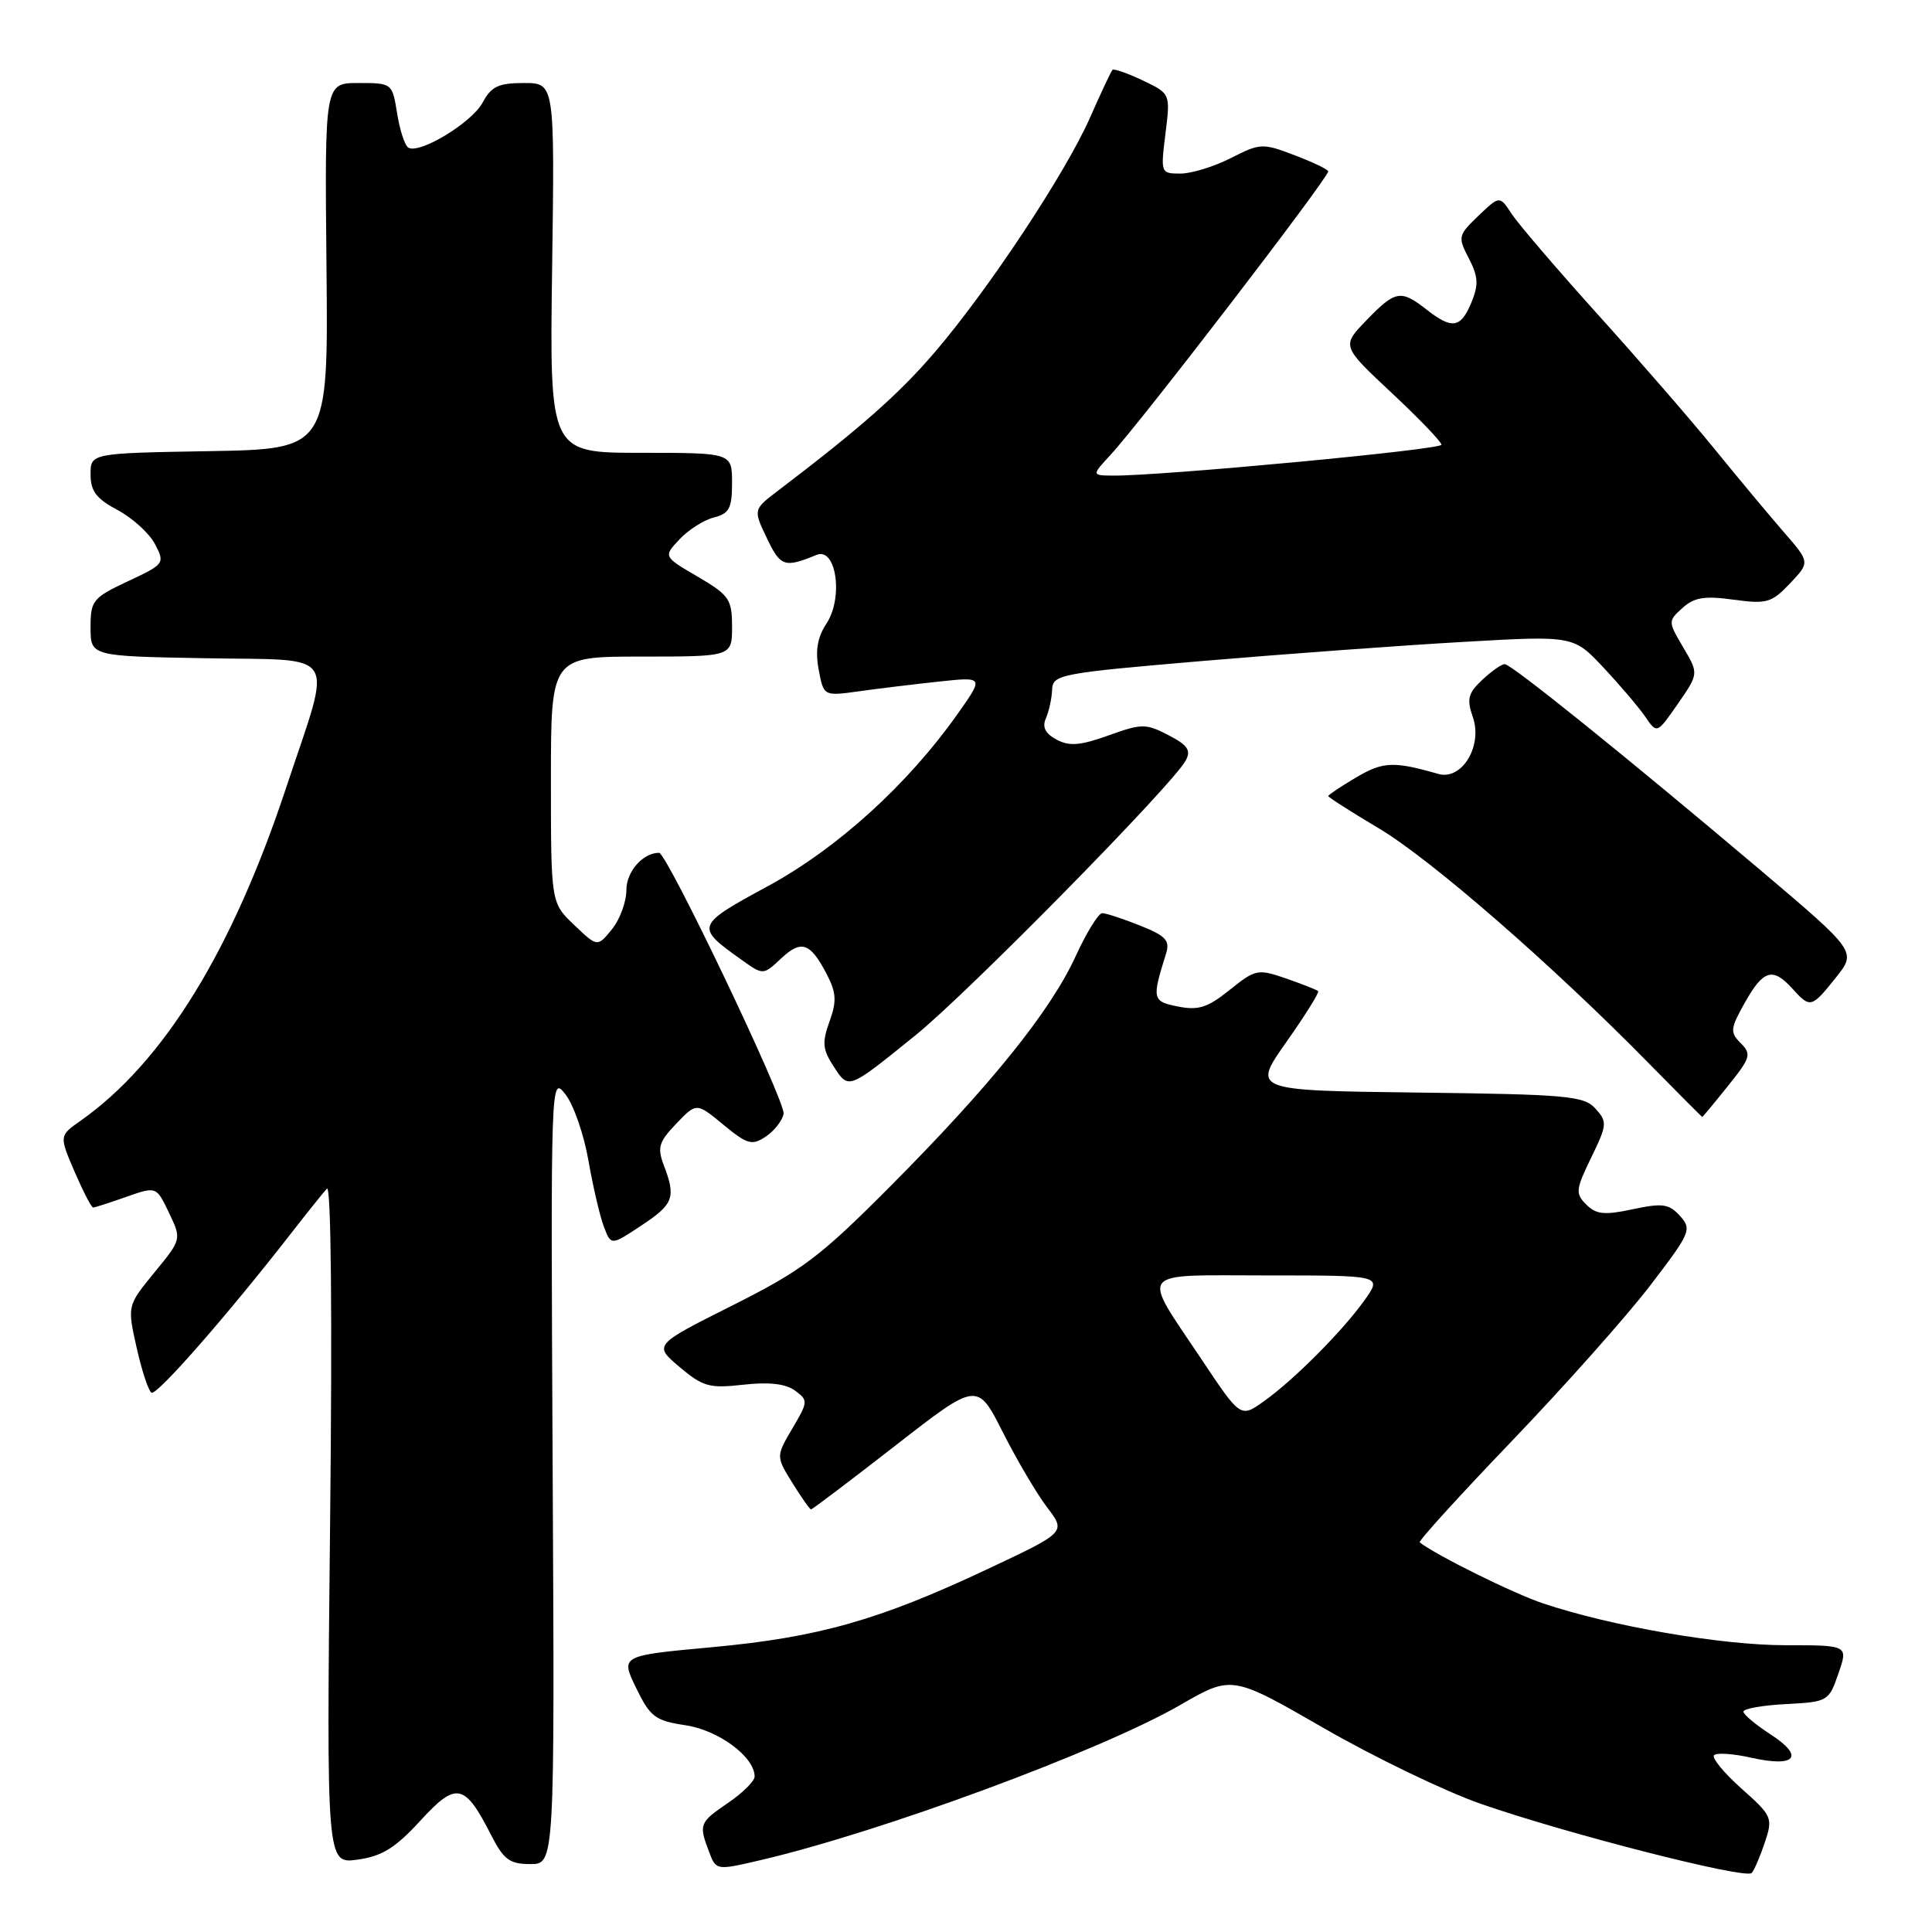 <?xml version="1.0" encoding="UTF-8" standalone="no"?>
<!DOCTYPE svg PUBLIC "-//W3C//DTD SVG 1.1//EN" "http://www.w3.org/Graphics/SVG/1.1/DTD/svg11.dtd" >
<svg xmlns="http://www.w3.org/2000/svg" xmlns:xlink="http://www.w3.org/1999/xlink" version="1.1" viewBox="0 0 256 256">
 <g >
 <path fill="currentColor"
d=" M 233.85 244.13 C 234.94 240.87 234.83 240.62 230.74 236.98 C 228.41 234.90 226.78 232.91 227.12 232.57 C 227.46 232.22 229.71 232.37 232.12 232.92 C 237.94 234.22 239.14 232.76 234.63 229.83 C 232.65 228.55 231.02 227.18 231.01 226.80 C 231.01 226.41 233.54 225.96 236.65 225.80 C 242.20 225.51 242.33 225.43 243.60 221.75 C 244.90 218.00 244.90 218.00 236.56 218.00 C 228.07 218.00 213.52 215.49 204.50 212.47 C 200.56 211.16 190.26 206.06 188.12 204.37 C 187.91 204.21 193.42 198.15 200.37 190.90 C 207.31 183.66 215.54 174.41 218.64 170.36 C 224.01 163.35 224.21 162.89 222.61 161.12 C 221.15 159.51 220.30 159.39 216.35 160.23 C 212.59 161.04 211.50 160.92 210.19 159.61 C 208.73 158.16 208.78 157.63 210.84 153.39 C 212.96 149.03 212.99 148.65 211.41 146.90 C 209.88 145.21 207.71 145.01 187.82 144.77 C 165.92 144.50 165.92 144.50 170.45 138.07 C 172.94 134.54 174.84 131.50 174.66 131.33 C 174.49 131.16 172.59 130.41 170.43 129.66 C 166.66 128.36 166.37 128.42 162.95 131.16 C 160.03 133.51 158.79 133.91 156.10 133.37 C 152.68 132.69 152.61 132.41 154.50 126.39 C 155.05 124.62 154.51 124.02 151.06 122.64 C 148.80 121.74 146.55 121.00 146.05 121.00 C 145.55 121.00 143.98 123.55 142.55 126.66 C 139.22 133.95 131.29 143.80 118.04 157.12 C 108.63 166.58 106.34 168.31 97.04 172.98 C 86.60 178.22 86.60 178.22 90.05 181.14 C 93.15 183.75 94.01 183.99 98.50 183.48 C 101.89 183.10 104.10 183.35 105.34 184.26 C 107.10 185.55 107.09 185.73 104.99 189.28 C 102.82 192.97 102.82 192.97 104.99 196.49 C 106.19 198.42 107.30 200.00 107.47 200.00 C 107.64 200.00 112.66 196.20 118.64 191.55 C 129.50 183.09 129.50 183.09 132.89 189.80 C 134.75 193.48 137.40 197.97 138.77 199.76 C 141.25 203.02 141.25 203.02 130.88 207.90 C 116.46 214.69 108.43 216.96 94.36 218.26 C 82.21 219.38 82.21 219.38 84.29 223.66 C 86.16 227.51 86.81 228.00 90.86 228.61 C 95.23 229.26 100.01 232.82 99.99 235.40 C 99.99 236.00 98.41 237.57 96.49 238.88 C 92.66 241.49 92.57 241.73 93.95 245.36 C 94.89 247.85 94.89 247.85 100.77 246.48 C 116.74 242.75 145.84 232.00 156.37 225.93 C 163.23 221.97 163.23 221.97 175.40 228.98 C 182.10 232.84 191.45 237.35 196.19 239.01 C 207.58 242.98 231.34 249.05 232.11 248.18 C 232.45 247.81 233.23 245.98 233.85 244.13 Z  M 55.70 241.25 C 60.47 236.04 61.56 236.26 65.09 243.18 C 66.74 246.42 67.54 247.00 70.27 247.00 C 73.50 247.00 73.50 247.00 73.23 194.75 C 72.97 142.71 72.97 142.51 74.92 145.00 C 76.00 146.37 77.37 150.32 77.97 153.77 C 78.57 157.22 79.49 161.17 80.02 162.55 C 80.97 165.05 80.97 165.05 84.98 162.39 C 89.26 159.56 89.59 158.68 87.96 154.41 C 87.07 152.05 87.29 151.31 89.61 148.89 C 92.29 146.09 92.29 146.09 95.85 149.03 C 99.03 151.65 99.64 151.82 101.46 150.61 C 102.58 149.87 103.65 148.51 103.83 147.59 C 104.14 146.04 88.37 113.00 87.33 113.00 C 85.19 113.00 83.00 115.49 83.00 117.92 C 83.00 119.49 82.14 121.84 81.08 123.14 C 79.16 125.50 79.16 125.50 76.08 122.56 C 73.00 119.63 73.00 119.63 73.00 103.31 C 73.00 87.00 73.00 87.00 85.00 87.00 C 97.00 87.00 97.00 87.00 97.00 83.04 C 97.00 79.40 96.63 78.87 92.45 76.41 C 87.89 73.75 87.89 73.75 90.04 71.46 C 91.22 70.20 93.27 68.90 94.59 68.57 C 96.63 68.05 97.00 67.35 97.00 63.98 C 97.00 60.00 97.00 60.00 84.91 60.00 C 72.82 60.00 72.82 60.00 73.16 35.50 C 73.50 11.00 73.50 11.00 69.42 11.00 C 66.05 11.00 65.10 11.45 63.95 13.59 C 62.52 16.26 55.57 20.47 54.10 19.56 C 53.64 19.28 52.97 17.23 52.62 15.02 C 51.98 11.02 51.95 11.00 47.50 11.00 C 43.02 11.00 43.02 11.00 43.26 35.25 C 43.50 59.50 43.50 59.50 27.75 59.78 C 12.00 60.05 12.00 60.05 12.00 62.87 C 12.00 65.08 12.77 66.09 15.59 67.59 C 17.56 68.64 19.79 70.67 20.54 72.10 C 21.87 74.65 21.80 74.75 16.95 77.02 C 12.29 79.21 12.00 79.57 12.00 83.14 C 12.00 86.95 12.00 86.95 27.25 87.22 C 45.17 87.55 44.08 85.80 37.94 104.30 C 30.74 126.05 21.65 140.78 10.67 148.51 C 7.84 150.50 7.84 150.50 9.88 155.25 C 11.01 157.86 12.11 160.00 12.34 160.00 C 12.56 160.00 14.54 159.37 16.73 158.59 C 20.72 157.19 20.72 157.19 22.39 160.70 C 24.07 164.21 24.07 164.21 20.46 168.61 C 16.86 173.01 16.86 173.01 18.10 178.55 C 18.78 181.60 19.67 184.29 20.07 184.54 C 20.76 184.97 30.12 174.28 38.51 163.50 C 40.65 160.75 42.81 158.05 43.32 157.50 C 43.87 156.89 44.04 174.31 43.74 201.74 C 43.26 246.98 43.26 246.98 47.38 246.41 C 50.63 245.96 52.39 244.86 55.70 241.25 Z  M 228.95 143.91 C 231.96 140.17 232.11 139.68 230.66 138.23 C 229.21 136.78 229.26 136.31 231.22 132.82 C 233.65 128.50 234.91 128.13 237.50 131.00 C 239.87 133.62 240.03 133.58 243.26 129.54 C 246.01 126.09 246.01 126.09 233.26 115.29 C 215.60 100.36 200.27 88.00 199.38 88.00 C 198.96 88.00 197.63 88.94 196.40 90.09 C 194.52 91.86 194.33 92.63 195.16 95.02 C 196.49 98.85 193.70 103.44 190.59 102.55 C 184.66 100.85 183.27 100.91 179.70 103.01 C 177.67 104.21 176.00 105.33 176.00 105.48 C 176.00 105.64 179.04 107.58 182.75 109.79 C 189.61 113.87 205.82 127.99 218.47 140.89 C 222.31 144.80 225.50 148.00 225.56 148.00 C 225.62 148.00 227.15 146.16 228.95 143.91 Z  M 121.33 137.16 C 128.24 131.58 155.42 103.95 157.11 100.78 C 157.85 99.42 157.38 98.73 154.82 97.41 C 151.82 95.86 151.30 95.86 146.88 97.45 C 143.14 98.79 141.69 98.91 140.00 98.00 C 138.49 97.19 138.07 96.34 138.59 95.17 C 138.99 94.25 139.37 92.55 139.41 91.39 C 139.50 89.37 140.40 89.20 159.50 87.57 C 170.50 86.64 186.03 85.50 194.00 85.05 C 208.50 84.22 208.50 84.22 212.50 88.49 C 214.70 90.84 217.19 93.77 218.03 95.00 C 219.56 97.24 219.56 97.24 222.33 93.25 C 225.09 89.26 225.09 89.26 223.04 85.79 C 221.01 82.35 221.01 82.30 222.94 80.56 C 224.49 79.15 225.86 78.93 229.70 79.46 C 234.09 80.06 234.74 79.88 237.18 77.31 C 239.84 74.50 239.84 74.50 236.36 70.50 C 234.45 68.30 230.32 63.35 227.19 59.50 C 224.06 55.65 217.09 47.62 211.70 41.65 C 206.32 35.68 201.19 29.69 200.31 28.35 C 198.71 25.91 198.71 25.91 195.90 28.59 C 193.20 31.18 193.15 31.40 194.63 34.24 C 195.88 36.66 195.94 37.74 194.96 40.10 C 193.55 43.49 192.41 43.67 189.00 41.00 C 185.61 38.35 184.90 38.47 181.08 42.42 C 177.76 45.84 177.76 45.84 184.38 52.04 C 188.02 55.44 191.00 58.54 191.00 58.93 C 191.00 59.58 154.07 63.05 147.56 63.02 C 144.63 63.00 144.63 63.00 147.17 60.25 C 151.21 55.88 176.00 23.60 176.00 22.70 C 176.00 22.47 174.01 21.51 171.57 20.58 C 167.30 18.95 166.99 18.96 163.11 20.94 C 160.89 22.07 157.88 23.00 156.42 23.00 C 153.80 23.00 153.78 22.93 154.43 17.71 C 155.09 12.41 155.09 12.41 151.42 10.66 C 149.40 9.70 147.60 9.07 147.41 9.26 C 147.22 9.45 145.89 12.28 144.45 15.55 C 141.22 22.89 130.96 38.40 123.83 46.71 C 119.09 52.23 114.02 56.71 103.10 65.01 C 99.80 67.52 99.80 67.52 101.62 71.32 C 103.41 75.09 103.97 75.27 108.19 73.53 C 110.80 72.45 111.78 79.16 109.52 82.61 C 108.30 84.47 108.01 86.22 108.48 88.73 C 109.14 92.25 109.14 92.25 113.82 91.60 C 116.39 91.24 121.17 90.66 124.43 90.31 C 130.36 89.68 130.36 89.68 126.93 94.54 C 120.30 103.94 110.95 112.43 101.71 117.44 C 92.17 122.61 92.10 122.80 98.23 127.16 C 101.13 129.23 101.13 129.23 103.49 127.01 C 106.18 124.48 107.37 124.89 109.56 129.11 C 110.82 131.55 110.88 132.68 109.91 135.37 C 108.91 138.14 108.99 139.06 110.47 141.32 C 112.48 144.39 112.31 144.45 121.33 137.16 Z  M 159.25 180.18 C 151.14 168.03 150.38 169.00 167.96 169.00 C 183.14 169.00 183.14 169.00 180.83 172.25 C 177.93 176.34 171.44 182.86 167.44 185.70 C 164.38 187.87 164.38 187.87 159.25 180.18 Z "/>
</g>
</svg>